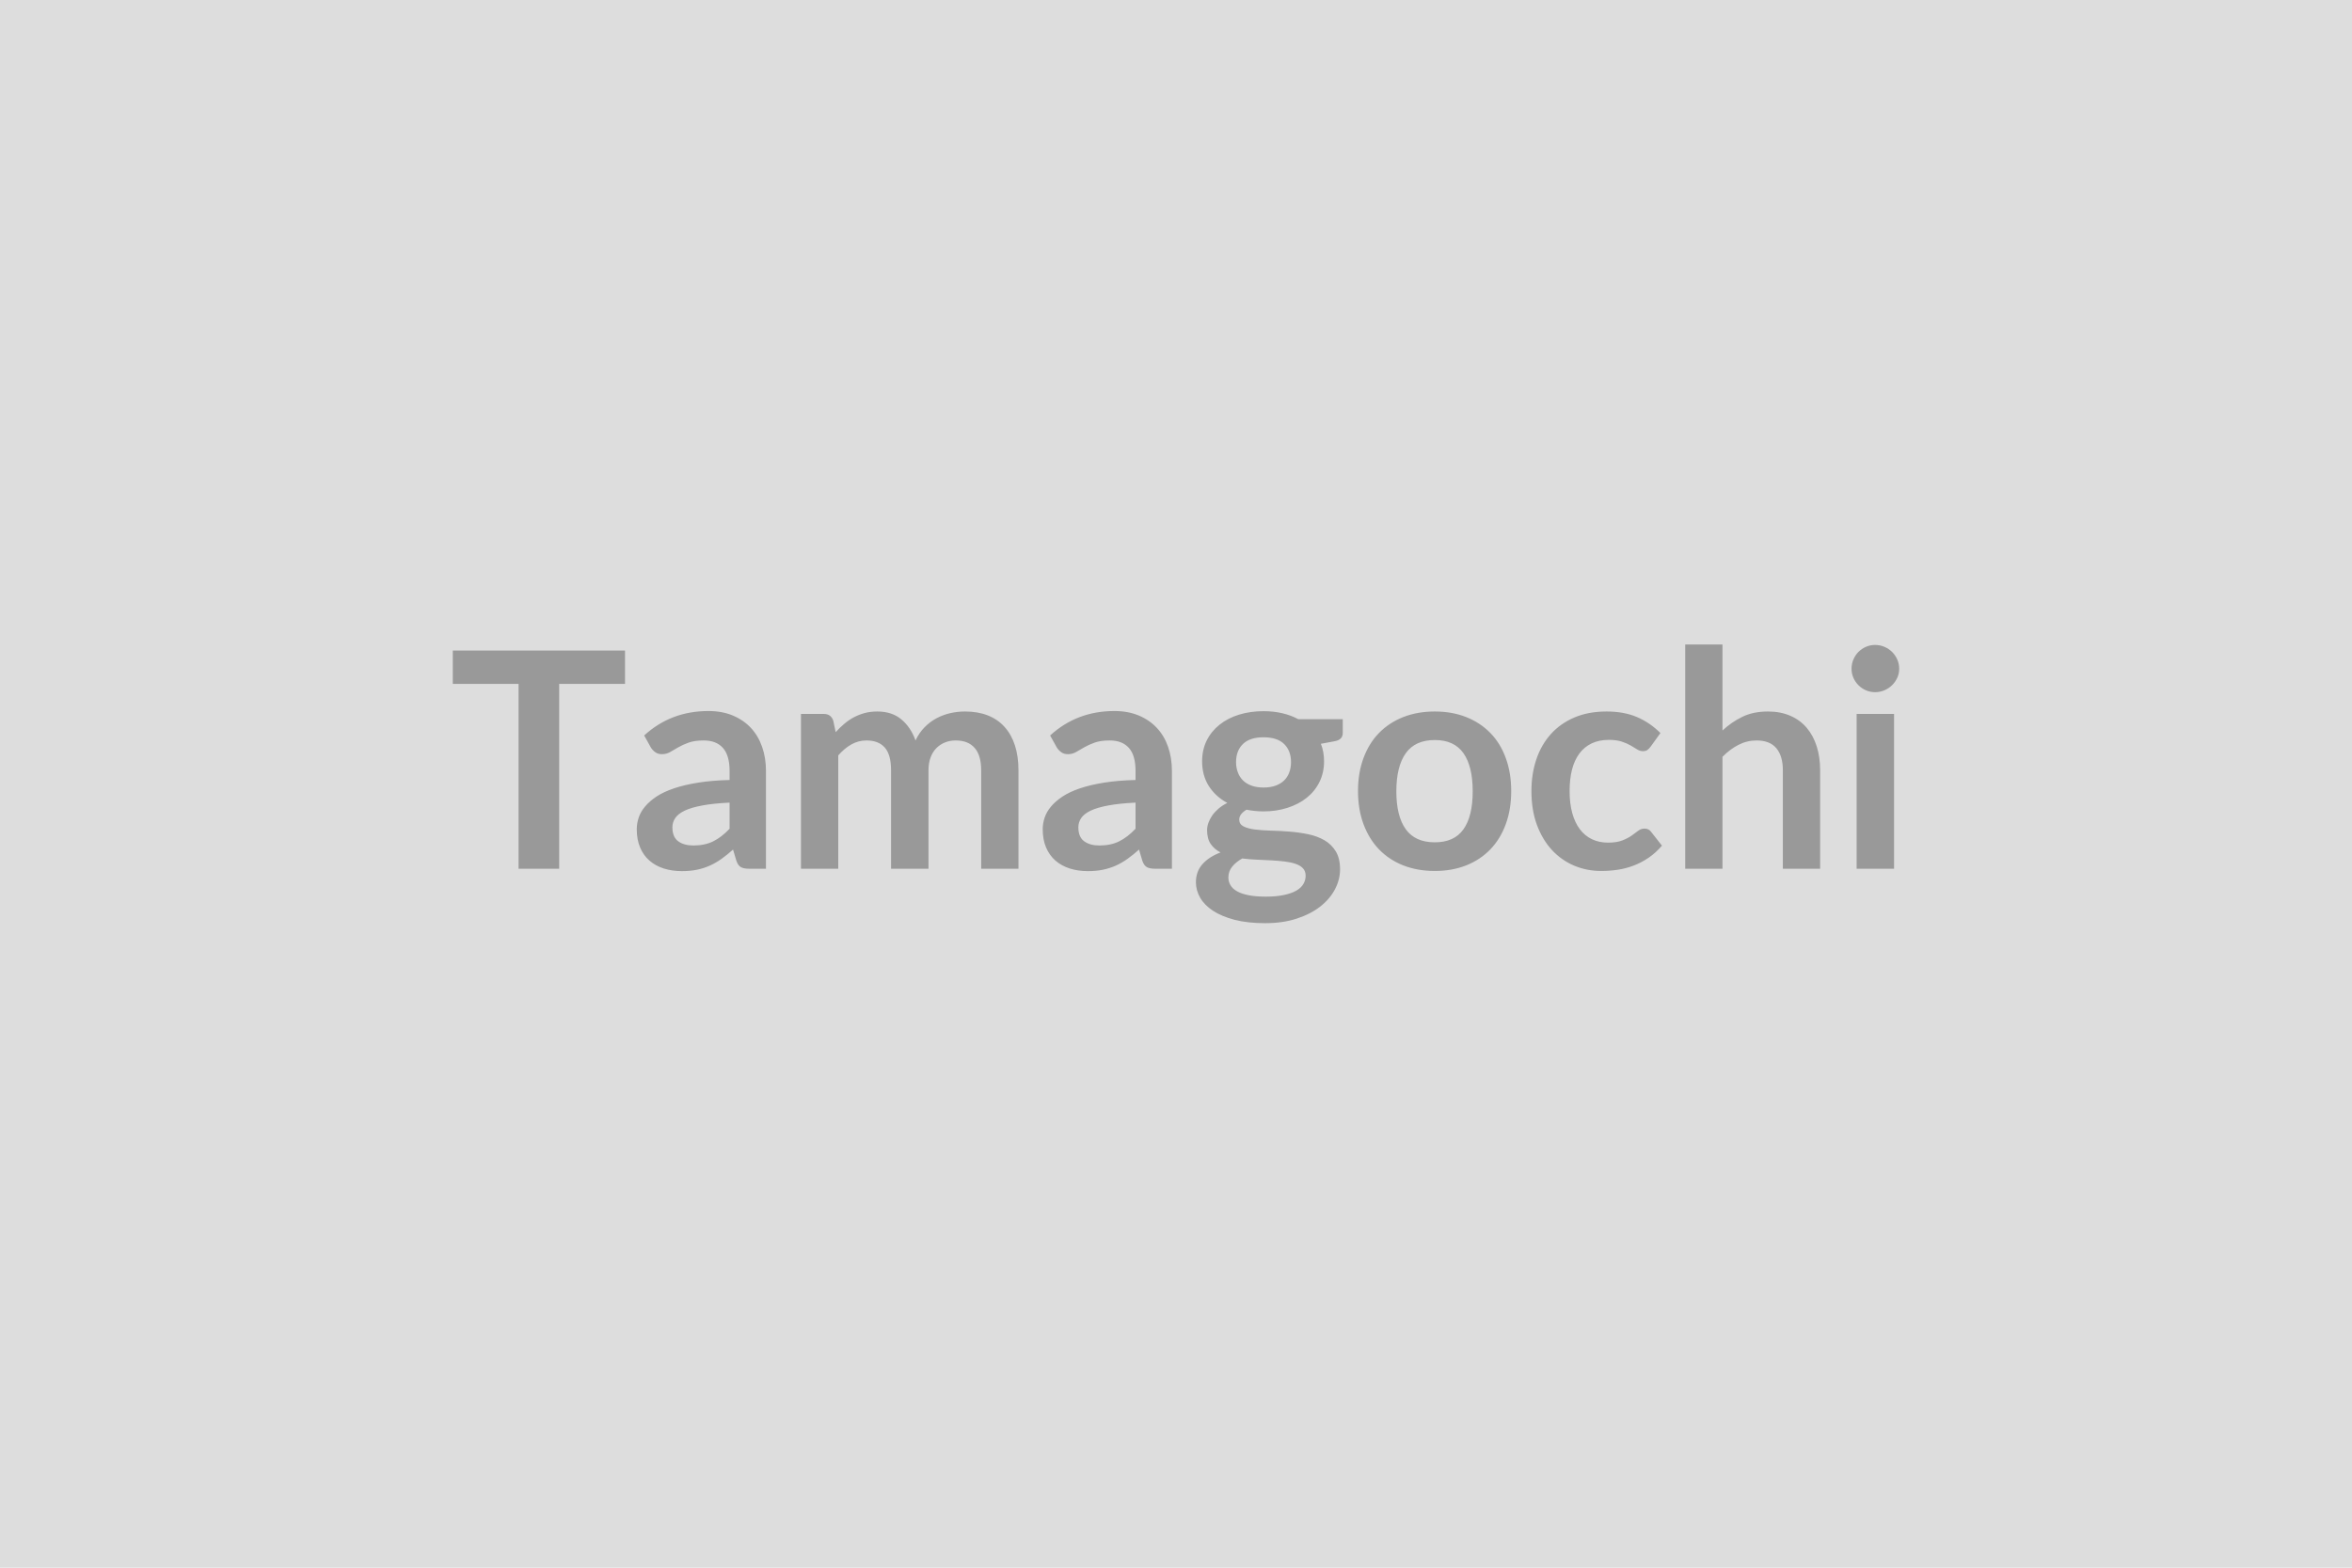 <svg xmlns="http://www.w3.org/2000/svg" xmlns:xlink="http://www.w3.org/1999/xlink" width="600" height="400" viewBox="0 0 600 400"><rect width="100%" height="100%" fill="#DDDDDD"/><path d="M159.44 165.99L159.44 174.49L142.65 174.49L142.65 221.66L132.29 221.66L132.29 174.49L115.51 174.49L115.51 165.99L159.44 165.99ZM186.12 211.45L186.12 204.79Q182.00 204.99 179.19 205.51Q176.38 206.03 174.68 206.83Q172.99 207.64 172.26 208.72Q171.53 209.80 171.53 211.07L171.53 211.07Q171.53 213.57 173.01 214.65Q174.49 215.73 176.88 215.73L176.88 215.73Q179.80 215.73 181.94 214.67Q184.08 213.61 186.12 211.45L186.12 211.45ZM166.02 190.70L164.33 187.66Q171.14 181.42 180.73 181.42L180.73 181.42Q184.19 181.42 186.93 182.56Q189.66 183.70 191.55 185.72Q193.43 187.74 194.41 190.55Q195.40 193.36 195.40 196.71L195.40 196.71L195.40 221.66L191.08 221.66Q189.74 221.66 189.00 221.25Q188.27 220.85 187.85 219.62L187.85 219.62L187.00 216.77Q185.50 218.11 184.08 219.13Q182.65 220.15 181.11 220.85Q179.57 221.54 177.82 221.91Q176.07 222.27 173.95 222.27L173.95 222.27Q171.45 222.27 169.33 221.60Q167.21 220.92 165.67 219.58Q164.13 218.23 163.29 216.23Q162.44 214.23 162.44 211.57L162.44 211.57Q162.44 210.07 162.94 208.59Q163.44 207.10 164.58 205.76Q165.71 204.41 167.52 203.21Q169.33 202.02 171.97 201.14Q174.61 200.25 178.11 199.69Q181.61 199.13 186.12 199.02L186.12 199.02L186.12 196.71Q186.12 192.74 184.42 190.84Q182.73 188.93 179.53 188.93L179.53 188.93Q177.22 188.93 175.70 189.47Q174.18 190.01 173.03 190.68Q171.87 191.36 170.93 191.90Q169.99 192.43 168.83 192.43L168.83 192.43Q167.83 192.43 167.14 191.91Q166.44 191.40 166.02 190.70L166.02 190.70ZM213.84 221.66L204.33 221.66L204.33 182.16L210.14 182.16Q211.99 182.16 212.57 183.89L212.57 183.89L213.18 186.81Q214.22 185.66 215.36 184.70Q216.49 183.73 217.78 183.04Q219.07 182.35 220.56 181.94Q222.04 181.54 223.81 181.54L223.81 181.54Q227.54 181.54 229.95 183.56Q232.36 185.58 233.55 188.93L233.55 188.93Q234.47 186.97 235.86 185.56Q237.24 184.16 238.90 183.27Q240.56 182.39 242.42 181.96Q244.29 181.54 246.18 181.54L246.18 181.54Q249.45 181.54 251.99 182.54Q254.53 183.54 256.26 185.47Q258.00 187.39 258.90 190.16Q259.81 192.94 259.81 196.52L259.81 196.52L259.81 221.66L250.30 221.66L250.30 196.52Q250.30 192.74 248.64 190.84Q246.99 188.93 243.79 188.93L243.79 188.93Q242.33 188.93 241.08 189.43Q239.82 189.93 238.88 190.88Q237.94 191.82 237.40 193.24Q236.86 194.67 236.86 196.52L236.86 196.52L236.86 221.66L227.31 221.66L227.31 196.52Q227.31 192.55 225.71 190.74Q224.12 188.93 221.04 188.93L221.04 188.93Q218.96 188.93 217.17 189.95Q215.38 190.97 213.84 192.74L213.84 192.74L213.84 221.66ZM289.68 211.45L289.68 204.79Q285.56 204.99 282.75 205.51Q279.94 206.03 278.25 206.83Q276.55 207.64 275.82 208.72Q275.09 209.80 275.09 211.07L275.09 211.07Q275.09 213.57 276.57 214.65Q278.06 215.73 280.44 215.73L280.44 215.73Q283.37 215.73 285.50 214.67Q287.64 213.61 289.68 211.45L289.68 211.45ZM269.58 190.70L267.89 187.66Q274.71 181.42 284.29 181.42L284.29 181.42Q287.76 181.42 290.49 182.56Q293.22 183.70 295.11 185.72Q297.00 187.74 297.98 190.55Q298.96 193.36 298.96 196.71L298.96 196.71L298.96 221.66L294.65 221.66Q293.30 221.66 292.57 221.25Q291.84 220.85 291.41 219.62L291.41 219.62L290.57 216.77Q289.07 218.11 287.64 219.13Q286.22 220.15 284.68 220.85Q283.14 221.54 281.39 221.91Q279.63 222.27 277.52 222.27L277.52 222.27Q275.01 222.27 272.90 221.60Q270.78 220.92 269.24 219.58Q267.70 218.23 266.85 216.23Q266.00 214.23 266.00 211.57L266.00 211.57Q266.00 210.07 266.50 208.59Q267.01 207.10 268.14 205.76Q269.28 204.41 271.09 203.21Q272.90 202.02 275.53 201.14Q278.17 200.25 281.67 199.69Q285.18 199.13 289.68 199.02L289.68 199.02L289.68 196.71Q289.68 192.74 287.99 190.84Q286.29 188.93 283.10 188.93L283.10 188.93Q280.79 188.93 279.27 189.47Q277.75 190.01 276.59 190.68Q275.44 191.36 274.49 191.90Q273.55 192.43 272.40 192.43L272.40 192.43Q271.39 192.43 270.70 191.91Q270.01 191.40 269.58 190.70L269.58 190.70ZM322.33 200.94L322.33 200.94Q324.10 200.94 325.41 200.46Q326.72 199.98 327.59 199.13Q328.45 198.29 328.89 197.09Q329.34 195.90 329.34 194.48L329.34 194.48Q329.34 191.55 327.59 189.84Q325.83 188.12 322.33 188.12L322.33 188.12Q318.83 188.12 317.07 189.84Q315.32 191.55 315.32 194.48L315.32 194.48Q315.32 195.86 315.77 197.05Q316.21 198.25 317.07 199.11Q317.94 199.98 319.27 200.46Q320.60 200.94 322.33 200.94ZM333.07 223.43L333.07 223.43Q333.07 222.27 332.38 221.54Q331.69 220.81 330.49 220.41Q329.30 220.00 327.70 219.81Q326.10 219.62 324.31 219.52Q322.52 219.42 320.62 219.35Q318.71 219.27 316.90 219.04L316.90 219.04Q315.32 219.92 314.34 221.12Q313.36 222.31 313.36 223.89L313.36 223.89Q313.36 224.93 313.88 225.83Q314.40 226.74 315.53 227.39Q316.67 228.05 318.48 228.41Q320.29 228.78 322.91 228.78L322.91 228.78Q325.56 228.78 327.49 228.37Q329.41 227.97 330.67 227.26Q331.92 226.55 332.49 225.56Q333.07 224.58 333.07 223.43ZM331.19 183.50L342.54 183.50L342.54 187.04Q342.54 188.74 340.50 189.12L340.50 189.12L336.96 189.78Q337.77 191.82 337.77 194.24L337.77 194.24Q337.77 197.17 336.59 199.54Q335.42 201.91 333.34 203.56Q331.26 205.22 328.43 206.12Q325.60 207.03 322.33 207.03L322.33 207.03Q321.17 207.03 320.10 206.91Q319.02 206.80 317.98 206.60L317.98 206.60Q316.13 207.72 316.13 209.11L316.13 209.11Q316.13 210.30 317.23 210.86Q318.33 211.42 320.14 211.65Q321.94 211.88 324.25 211.94Q326.56 211.99 328.99 212.19Q331.42 212.38 333.73 212.86Q336.04 213.34 337.85 214.38Q339.65 215.42 340.75 217.21Q341.85 219.00 341.85 221.81L341.85 221.81Q341.85 224.43 340.56 226.89Q339.27 229.36 336.83 231.28Q334.38 233.21 330.82 234.38Q327.26 235.55 322.71 235.55L322.71 235.55Q318.25 235.55 314.94 234.69Q311.63 233.82 309.43 232.38Q307.24 230.93 306.16 229.05Q305.08 227.16 305.08 225.12L305.08 225.12Q305.08 222.35 306.76 220.48Q308.43 218.61 311.36 217.50L311.36 217.50Q309.78 216.69 308.85 215.34Q307.93 213.99 307.93 211.80L307.93 211.80Q307.93 210.91 308.26 209.97Q308.59 209.03 309.22 208.10Q309.86 207.18 310.82 206.35Q311.78 205.52 313.09 204.87L313.09 204.87Q310.09 203.25 308.37 200.56Q306.66 197.86 306.66 194.24L306.66 194.24Q306.66 191.32 307.83 188.95Q309.01 186.58 311.11 184.91Q313.21 183.23 316.07 182.35Q318.94 181.46 322.33 181.46L322.33 181.46Q324.87 181.46 327.10 181.98Q329.34 182.50 331.19 183.50L331.19 183.50ZM366.03 181.54L366.03 181.54Q370.42 181.54 374.02 182.96Q377.62 184.39 380.18 187.01Q382.74 189.62 384.12 193.40Q385.51 197.17 385.51 201.83L385.51 201.83Q385.51 206.53 384.12 210.30Q382.74 214.07 380.18 216.73Q377.62 219.38 374.02 220.81Q370.42 222.23 366.03 222.23L366.03 222.23Q361.60 222.23 357.98 220.81Q354.36 219.38 351.80 216.73Q349.24 214.07 347.84 210.30Q346.43 206.53 346.43 201.83L346.43 201.83Q346.43 197.17 347.84 193.40Q349.24 189.62 351.80 187.01Q354.36 184.39 357.98 182.96Q361.60 181.54 366.03 181.54ZM366.03 214.92L366.03 214.92Q370.96 214.92 373.32 211.61Q375.69 208.30 375.69 201.91L375.69 201.91Q375.69 195.51 373.32 192.17Q370.96 188.82 366.03 188.82L366.03 188.82Q361.02 188.82 358.62 192.18Q356.21 195.55 356.21 201.91L356.21 201.91Q356.21 208.26 358.62 211.59Q361.02 214.92 366.03 214.92ZM423.58 187.04L421.08 190.51Q420.66 191.05 420.25 191.36Q419.85 191.66 419.08 191.66L419.08 191.66Q418.35 191.66 417.66 191.22Q416.96 190.78 416.00 190.22Q415.04 189.66 413.71 189.22Q412.38 188.78 410.42 188.78L410.42 188.78Q407.92 188.78 406.03 189.68Q404.14 190.59 402.89 192.28Q401.64 193.97 401.02 196.38Q400.41 198.79 400.41 201.83L400.41 201.83Q400.41 204.99 401.08 207.45Q401.76 209.91 403.03 211.59Q404.30 213.26 406.11 214.13Q407.92 215.00 410.19 215.00L410.19 215.00Q412.46 215.00 413.86 214.44Q415.27 213.88 416.23 213.21Q417.19 212.53 417.91 211.97Q418.62 211.42 419.50 211.42L419.50 211.42Q420.66 211.42 421.24 212.30L421.24 212.30L423.97 215.77Q422.39 217.61 420.54 218.87Q418.70 220.12 416.71 220.87Q414.73 221.62 412.63 221.93Q410.53 222.23 408.45 222.23L408.45 222.23Q404.80 222.23 401.56 220.87Q398.33 219.50 395.90 216.88Q393.48 214.26 392.07 210.47Q390.67 206.68 390.67 201.83L390.67 201.83Q390.67 197.48 391.92 193.76Q393.17 190.05 395.60 187.33Q398.02 184.62 401.60 183.08Q405.18 181.54 409.84 181.54L409.84 181.54Q414.27 181.54 417.60 182.96Q420.93 184.39 423.58 187.04L423.58 187.04ZM439.41 164.45L439.41 186.39Q441.72 184.23 444.49 182.89Q447.26 181.54 451.00 181.54L451.00 181.54Q454.23 181.54 456.73 182.64Q459.24 183.73 460.91 185.72Q462.59 187.70 463.45 190.45Q464.32 193.20 464.32 196.52L464.32 196.52L464.32 221.66L454.81 221.66L454.81 196.52Q454.81 192.90 453.15 190.91Q451.50 188.93 448.11 188.93L448.11 188.93Q445.65 188.93 443.49 190.05Q441.33 191.16 439.41 193.09L439.41 193.09L439.41 221.66L429.90 221.66L429.90 164.45L439.41 164.45ZM473.63 182.16L483.18 182.16L483.18 221.66L473.63 221.66L473.63 182.16ZM484.49 170.64L484.49 170.64Q484.49 171.88 483.99 172.95Q483.49 174.03 482.66 174.84Q481.84 175.65 480.72 176.13Q479.60 176.61 478.33 176.61L478.33 176.61Q477.10 176.61 476.00 176.13Q474.91 175.65 474.10 174.84Q473.29 174.03 472.81 172.95Q472.33 171.88 472.33 170.64L472.33 170.64Q472.33 169.37 472.81 168.26Q473.29 167.14 474.10 166.33Q474.91 165.52 476.00 165.04Q477.10 164.56 478.33 164.56L478.33 164.56Q479.60 164.56 480.72 165.04Q481.84 165.52 482.66 166.33Q483.49 167.14 483.99 168.26Q484.49 169.37 484.49 170.64Z" fill="#999999"/></svg>
